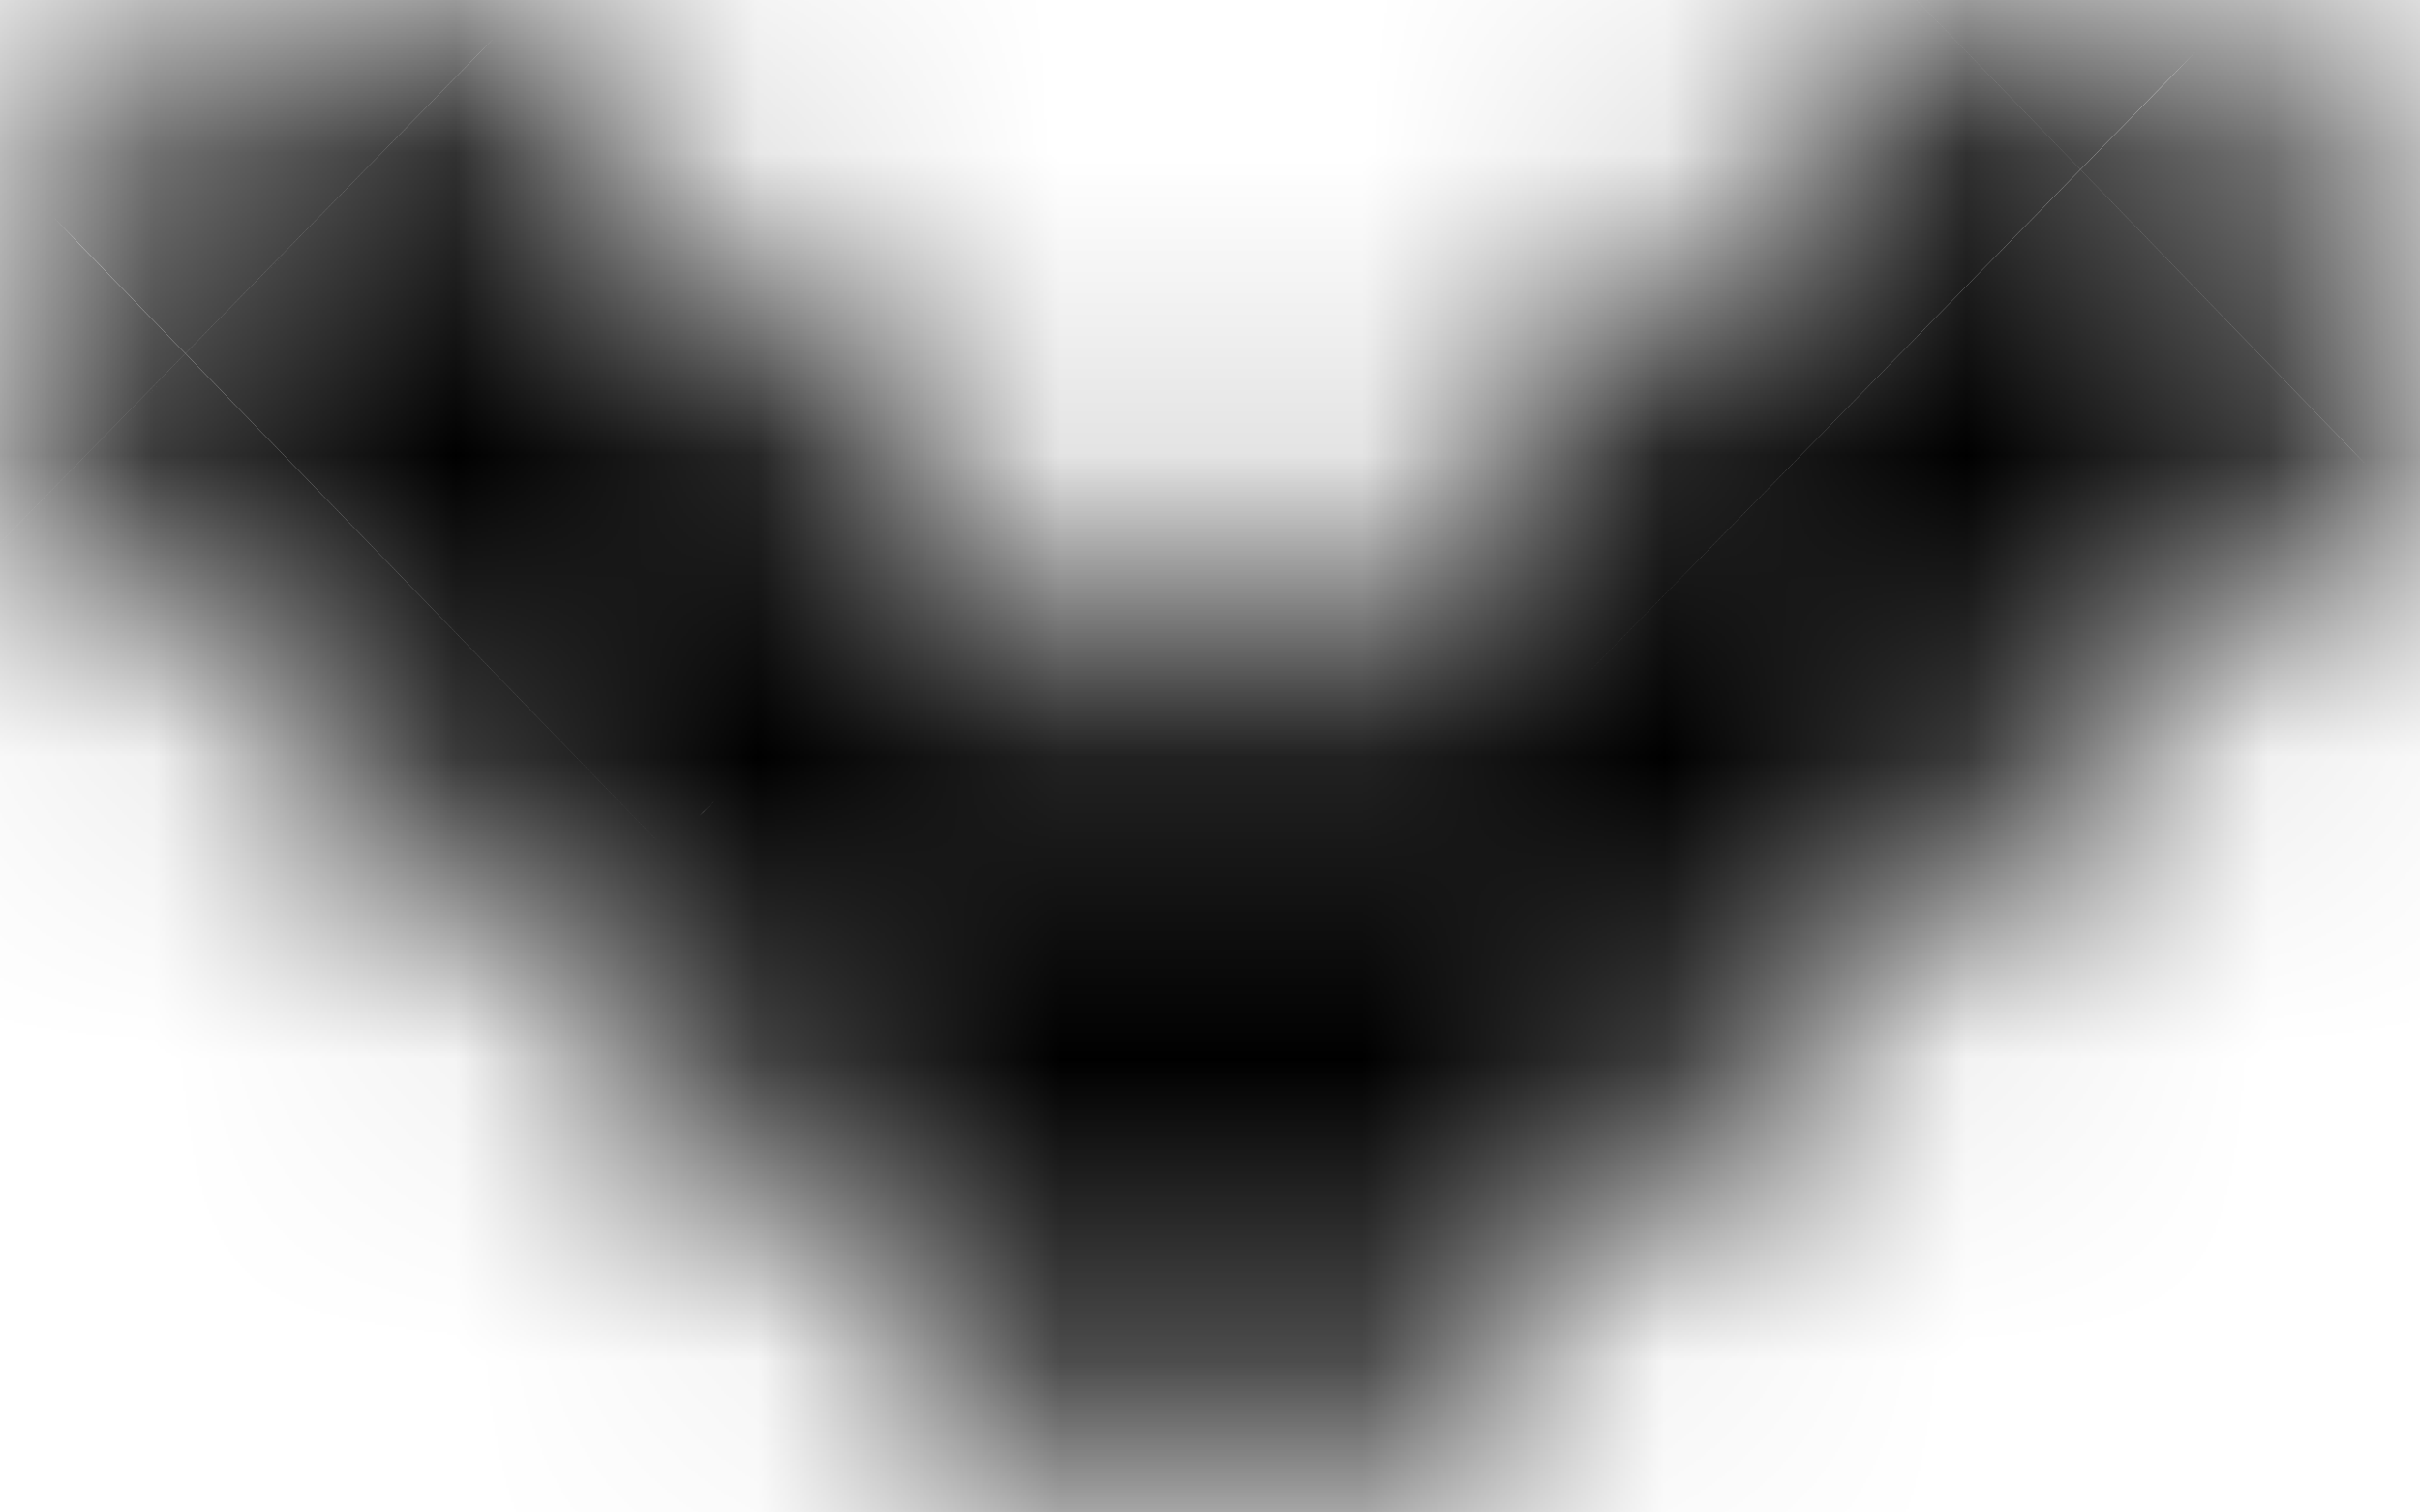 <svg width="8" height="5" viewBox="0 0 8 5" fill="none" xmlns="http://www.w3.org/2000/svg">
<mask id="path-1-inside-1_56_81" fill="white">
<path d="M3.577 4.829L0.176 1.538C-0.059 1.31 -0.059 0.943 0.176 0.718L0.741 0.171C0.977 -0.057 1.357 -0.057 1.589 0.171L4 2.504L6.411 0.171C6.646 -0.057 7.026 -0.057 7.259 0.171L7.824 0.718C8.059 0.945 8.059 1.313 7.824 1.538L4.423 4.829C4.193 5.057 3.812 5.057 3.577 4.829Z"/>
</mask>
<path d="M3.577 4.829L5.664 2.674L5.664 2.674L3.577 4.829ZM0.176 1.538L-1.91 3.694L-1.91 3.694L0.176 1.538ZM0.176 0.718L2.251 2.884L2.257 2.879L2.263 2.873L0.176 0.718ZM0.741 0.171L2.828 2.326L2.828 2.326L0.741 0.171ZM1.589 0.171L-0.509 2.315L-0.503 2.321L-0.497 2.326L1.589 0.171ZM4 2.504L1.914 4.659L4 6.678L6.086 4.659L4 2.504ZM6.411 0.171L4.324 -1.985L4.324 -1.985L6.411 0.171ZM7.259 0.171L5.161 2.315L5.166 2.321L5.172 2.326L7.259 0.171ZM7.824 0.718L5.737 2.873L5.737 2.873L7.824 0.718ZM7.824 1.538L5.749 -0.629L5.743 -0.623L5.737 -0.618L7.824 1.538ZM4.423 4.829L2.336 2.674L2.325 2.685L2.313 2.696L4.423 4.829ZM5.664 2.674L2.263 -0.618L-1.91 3.694L1.491 6.985L5.664 2.674ZM2.263 -0.618C3.239 0.327 3.256 1.922 2.251 2.884L-1.898 -1.449C-3.374 -0.037 -3.357 2.294 -1.91 3.694L2.263 -0.618ZM2.263 2.873L2.828 2.326L-1.345 -1.985L-1.91 -1.438L2.263 2.873ZM2.828 2.326C1.906 3.218 0.431 3.234 -0.509 2.315L3.687 -1.974C2.282 -3.348 0.047 -3.332 -1.345 -1.985L2.828 2.326ZM-0.497 2.326L1.914 4.659L6.086 0.348L3.676 -1.985L-0.497 2.326ZM6.086 4.659L8.497 2.326L4.324 -1.985L1.914 0.348L6.086 4.659ZM8.497 2.326C7.575 3.218 6.1 3.234 5.161 2.315L9.356 -1.974C7.952 -3.348 5.716 -3.332 4.324 -1.985L8.497 2.326ZM5.172 2.326L5.737 2.873L9.91 -1.438L9.345 -1.985L5.172 2.326ZM5.737 2.873C4.761 1.928 4.744 0.334 5.749 -0.629L9.898 3.705C11.374 2.292 11.357 -0.038 9.91 -1.438L5.737 2.873ZM5.737 -0.618L2.336 2.674L6.509 6.985L9.91 3.694L5.737 -0.618ZM2.313 2.696C3.264 1.756 4.748 1.788 5.664 2.674L1.491 6.985C2.877 8.326 5.121 8.358 6.532 6.963L2.313 2.696Z" fill="black" mask="url(#path-1-inside-1_56_81)"/>
</svg>
